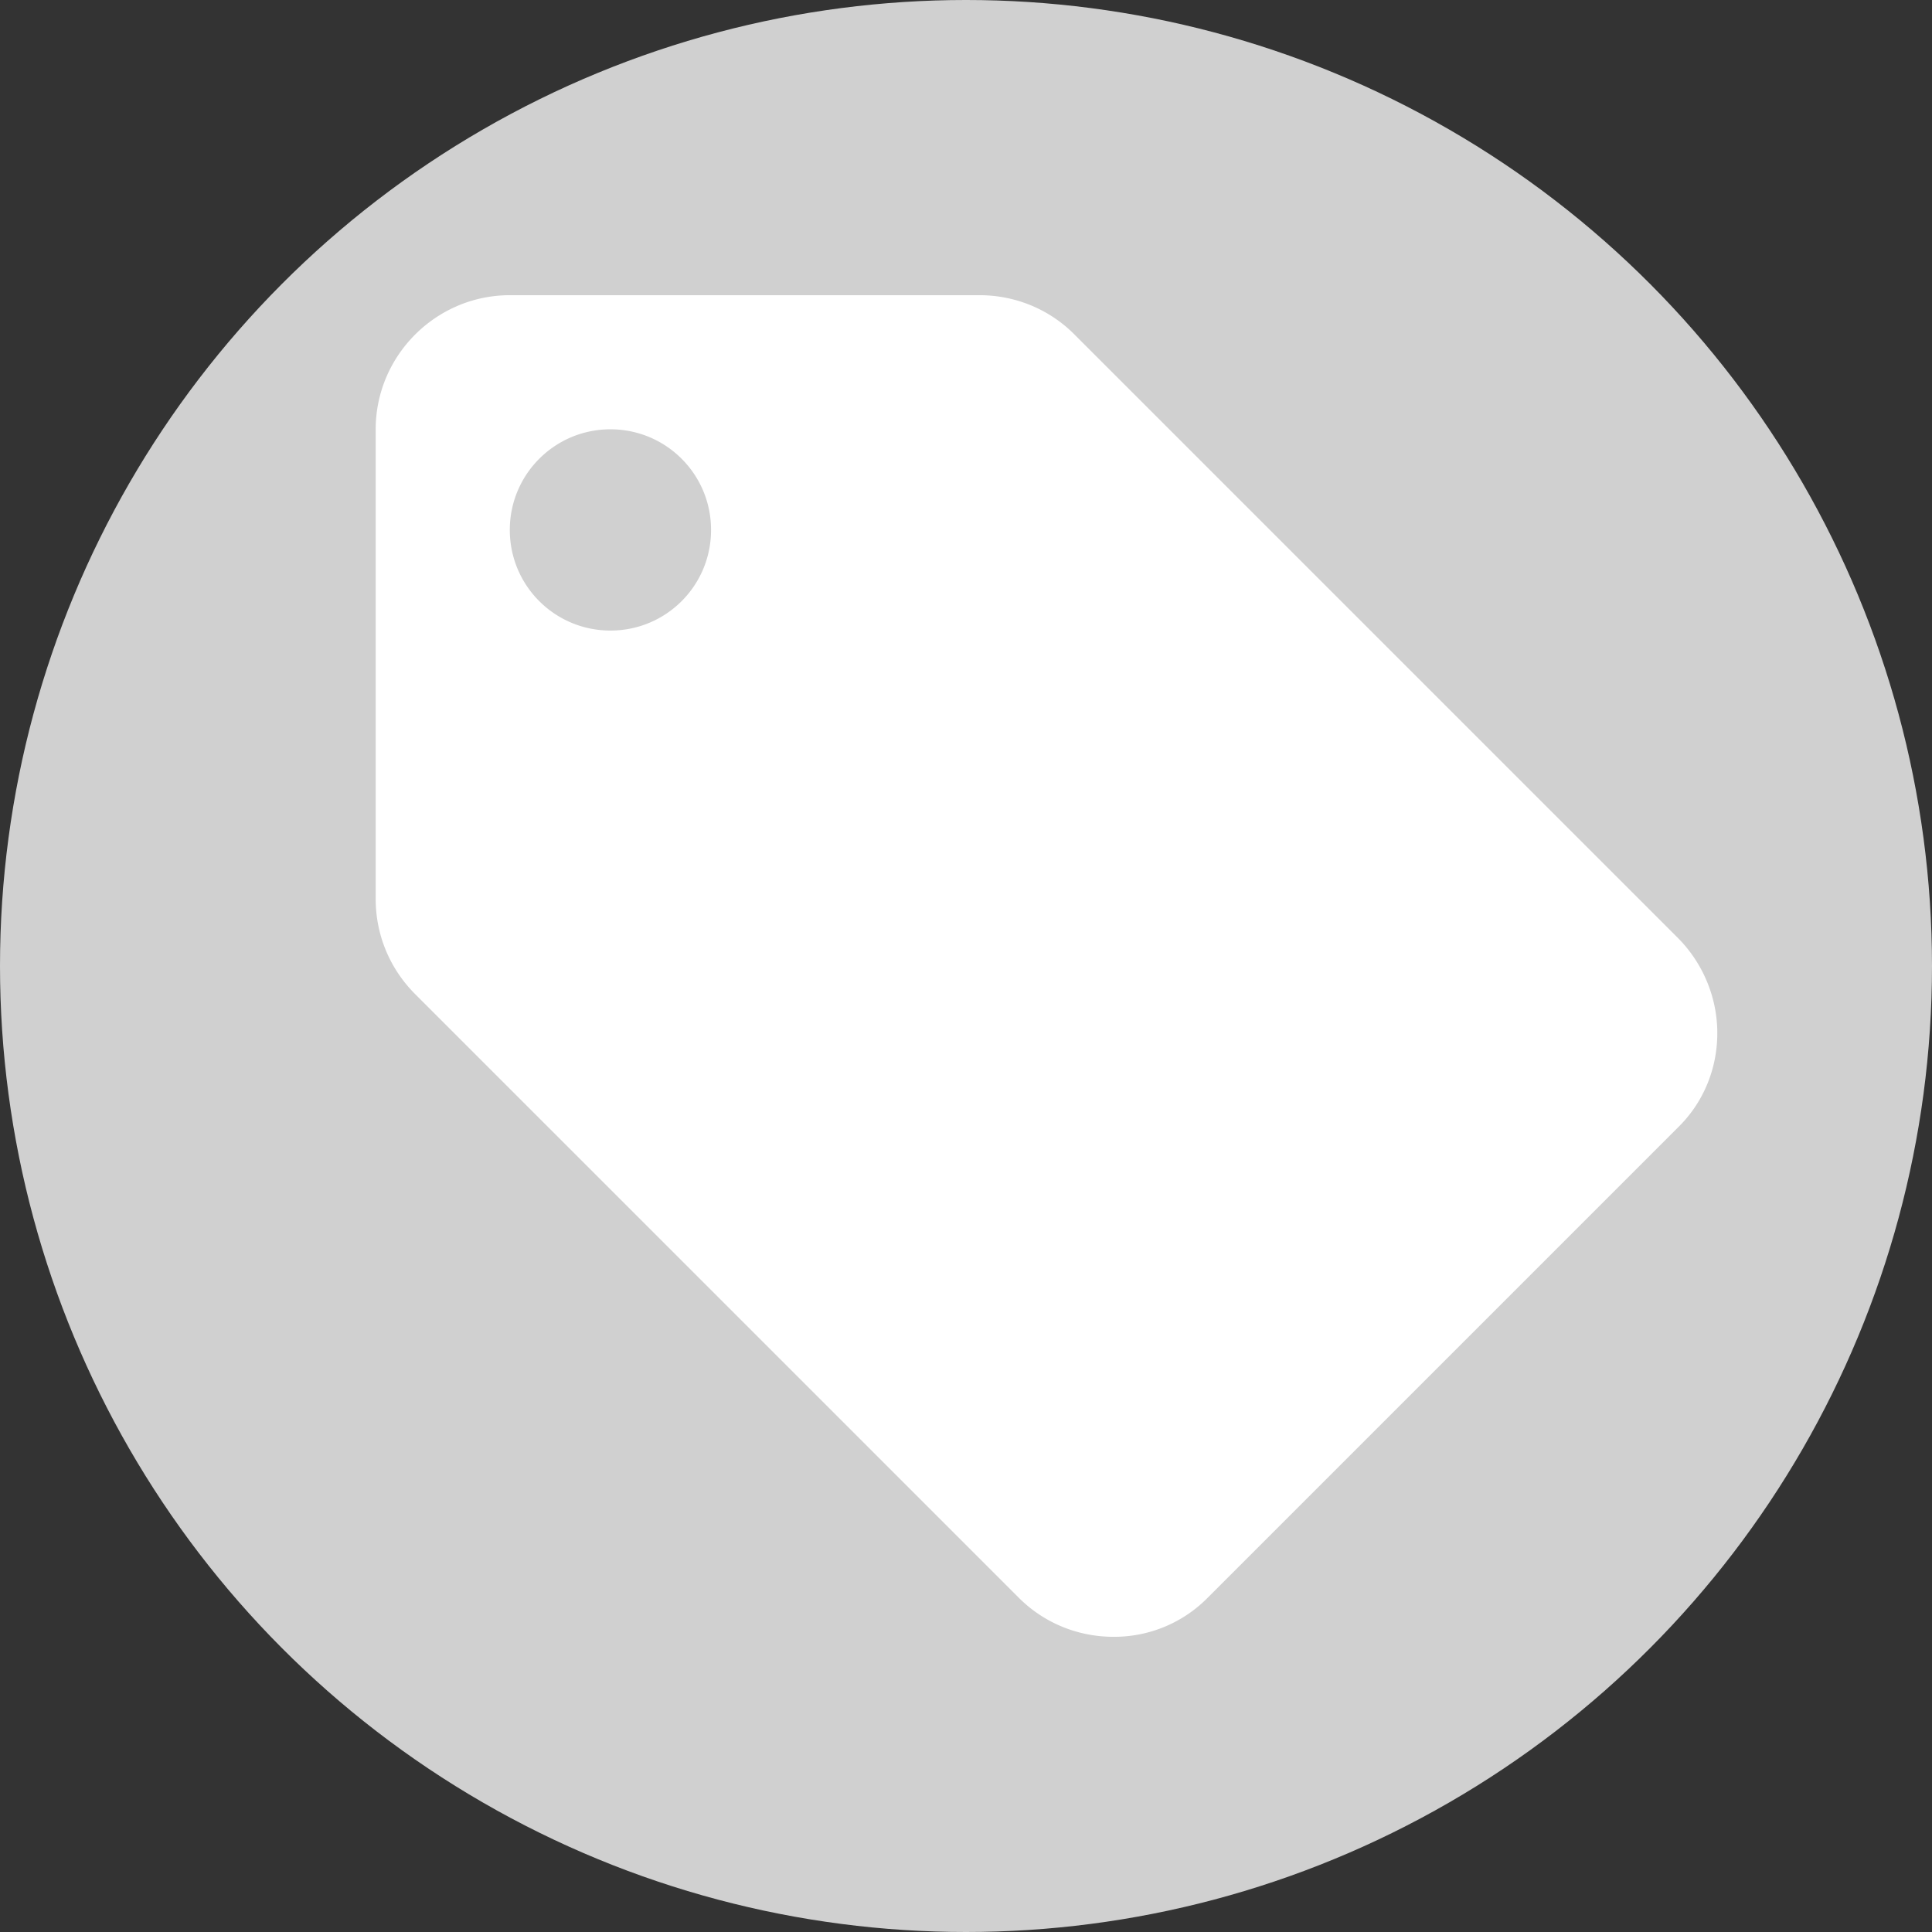 <svg xmlns="http://www.w3.org/2000/svg" width="24" height="24" fill="none" viewBox="0 0 24 24">
    <rect x="0" y="0" width="24" height="24" fill="#333333" stroke="none"/>
    <circle cx="12" cy="12" r="12" fill="#D0D0D0"/>
    <path fill="#fff" d="M20.842 11.65l-7.5-7.5c-.3-.3-.717-.483-1.175-.483H6.333c-.916 0-1.666.75-1.666 1.666v5.834c0 .458.183.875.491 1.183l7.5 7.5c.3.3.717.483 1.175.483a1.63 1.63 0 0 0 1.175-.491l5.834-5.834c.308-.3.491-.716.491-1.175 0-.458-.191-.883-.491-1.183zM7.583 7.833c-.691 0-1.25-.558-1.25-1.25 0-.691.559-1.25 1.25-1.25.692 0 1.25.559 1.25 1.25 0 .692-.558 1.25-1.25 1.25z"/>
</svg>
